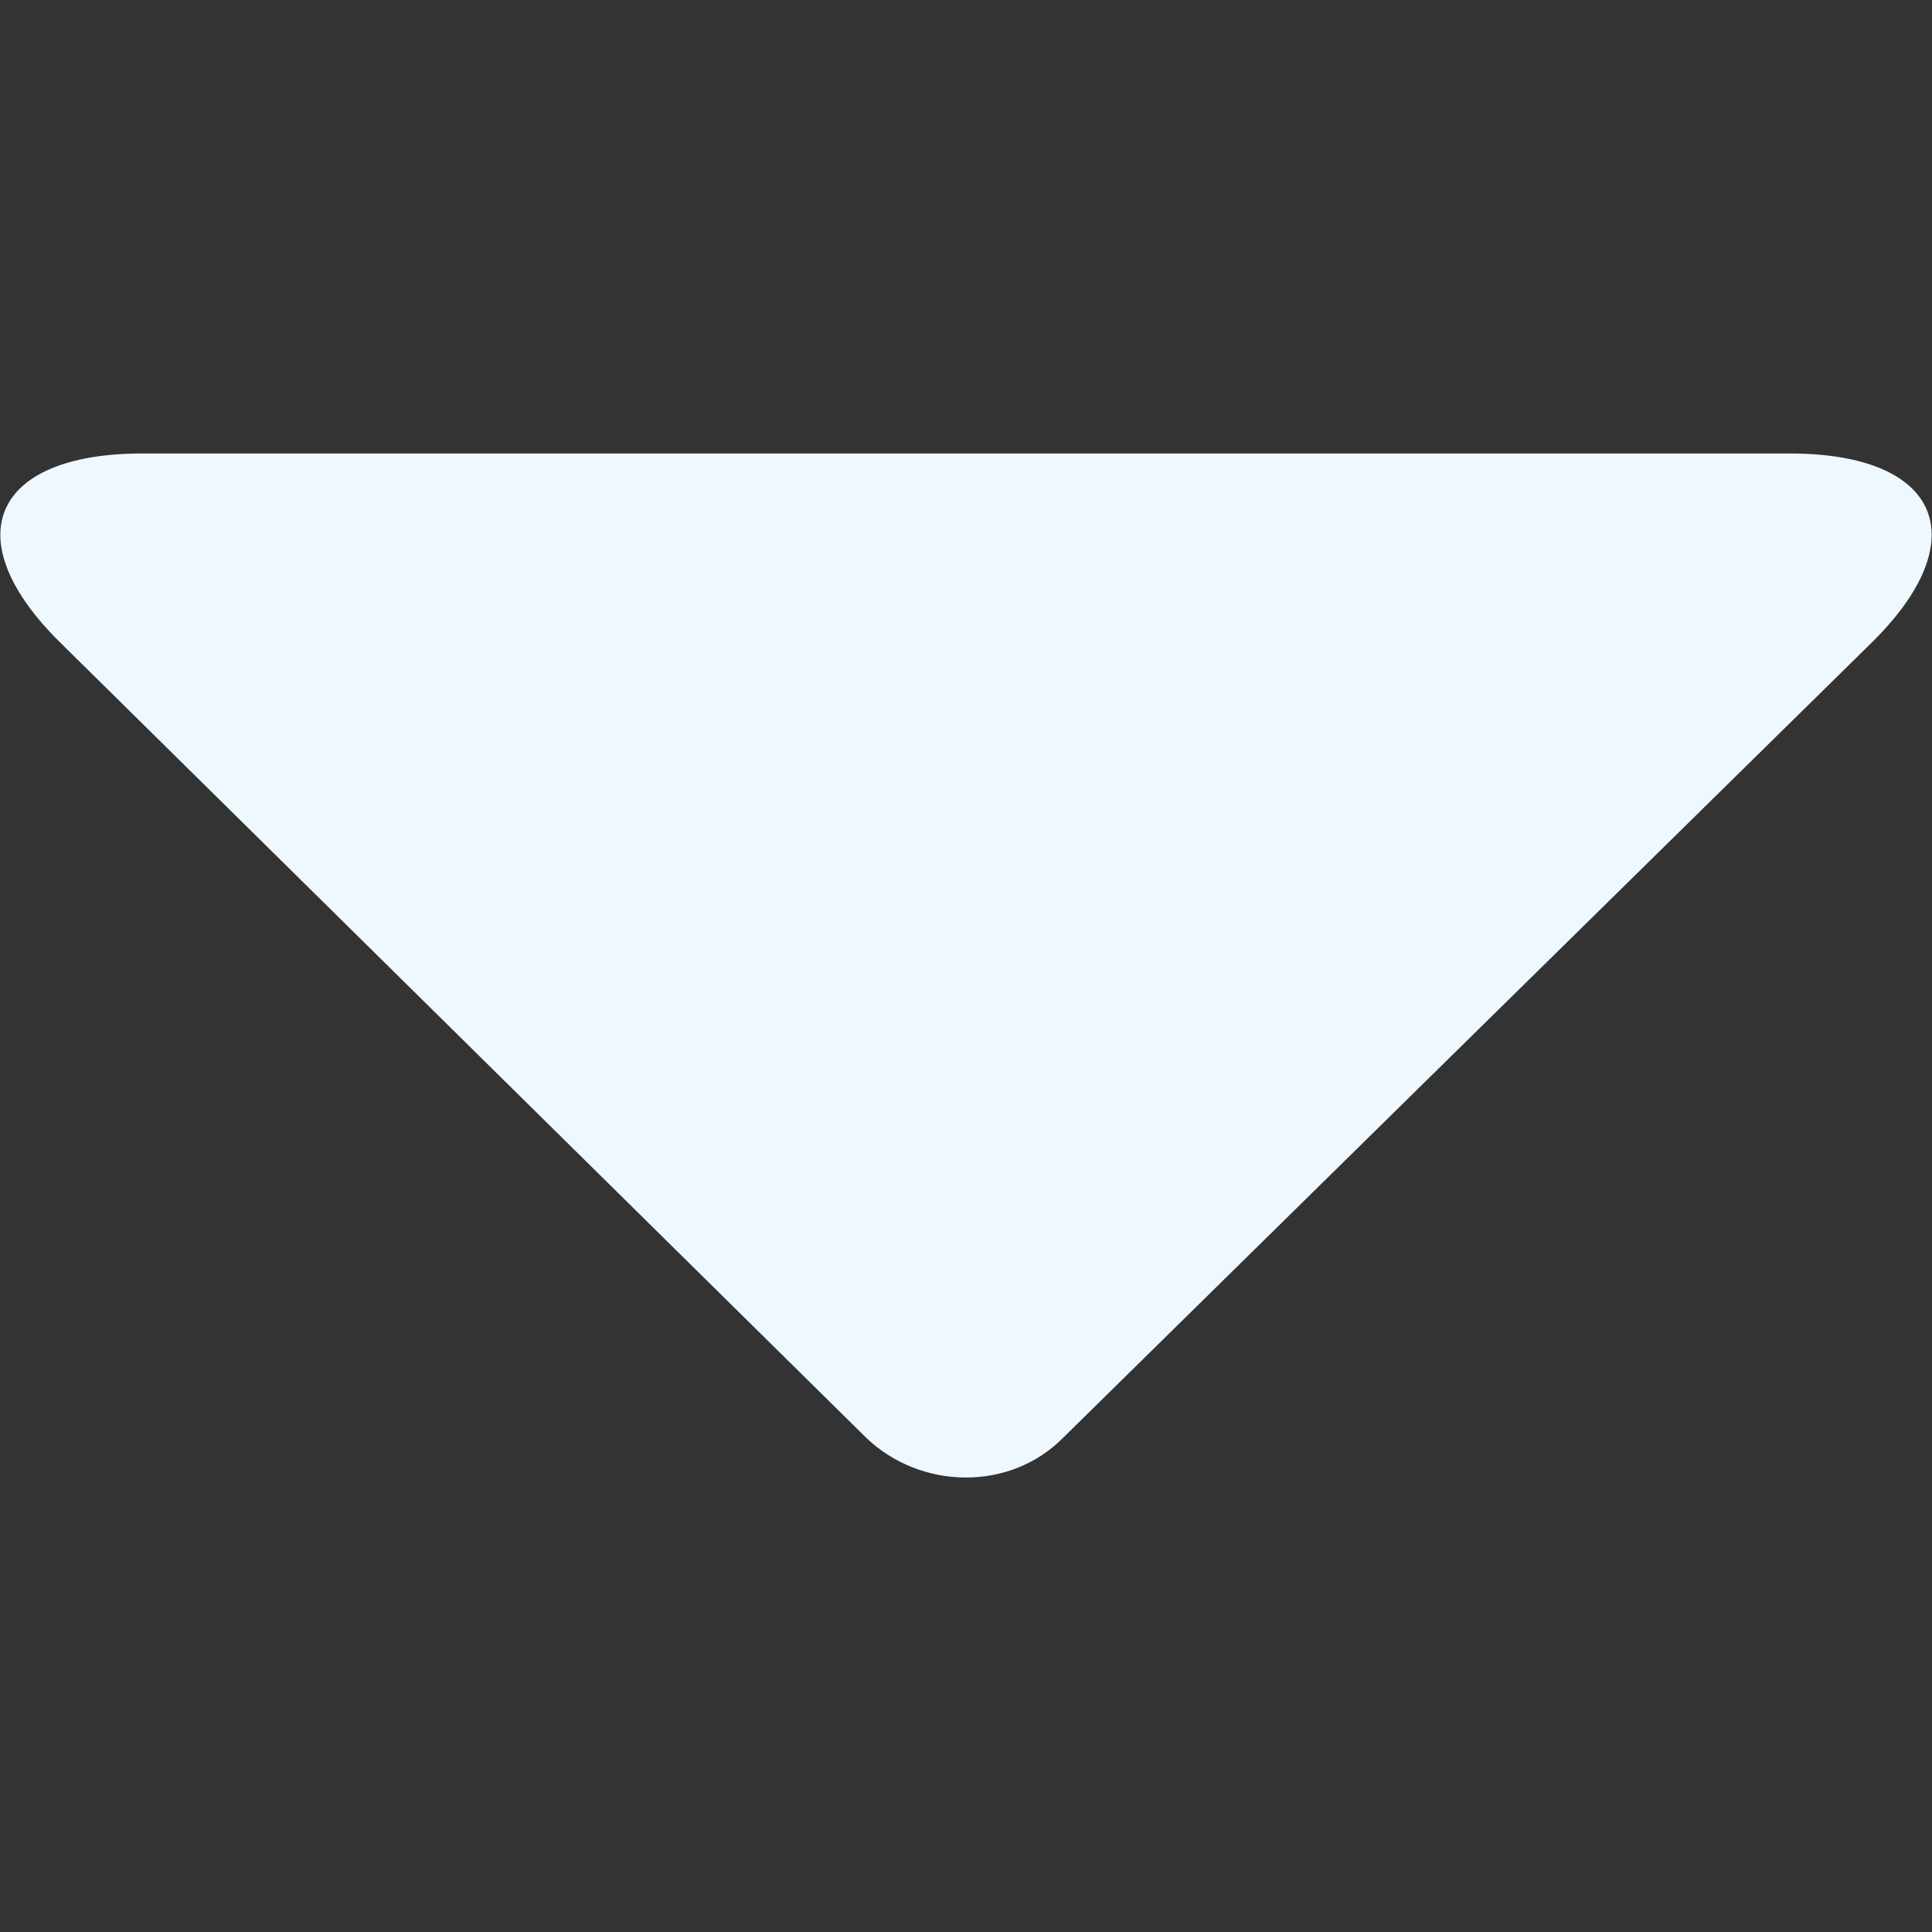 <?xml version="1.0" encoding="utf-8"?>
<!-- Generator: Adobe Illustrator 23.0.3, SVG Export Plug-In . SVG Version: 6.00 Build 0)  -->
<svg version="1.1" id="Layer_1" xmlns="http://www.w3.org/2000/svg" xmlns:xlink="http://www.w3.org/1999/xlink" x="0px" y="0px"
	 viewBox="0 0 72 72" style="enable-background:new 0 0 72 72;" xml:space="preserve">
<rect x="0" y="0" width="72" height="72" fill="#333333" stroke="none"/>
<style type="text/css">
	.st0{fill-rule:evenodd;clip-rule:evenodd;fill:#EFF8FF;}
</style>
<path class="st0" d="M66.7,16.9c5.6,0,7,3.2,3,7.1L39.6,53.6c-2,2-5.3,1.9-7.3,0L2.3,24c-4-3.9-2.6-7.1,3-7.1H66.7z"/>
</svg>
